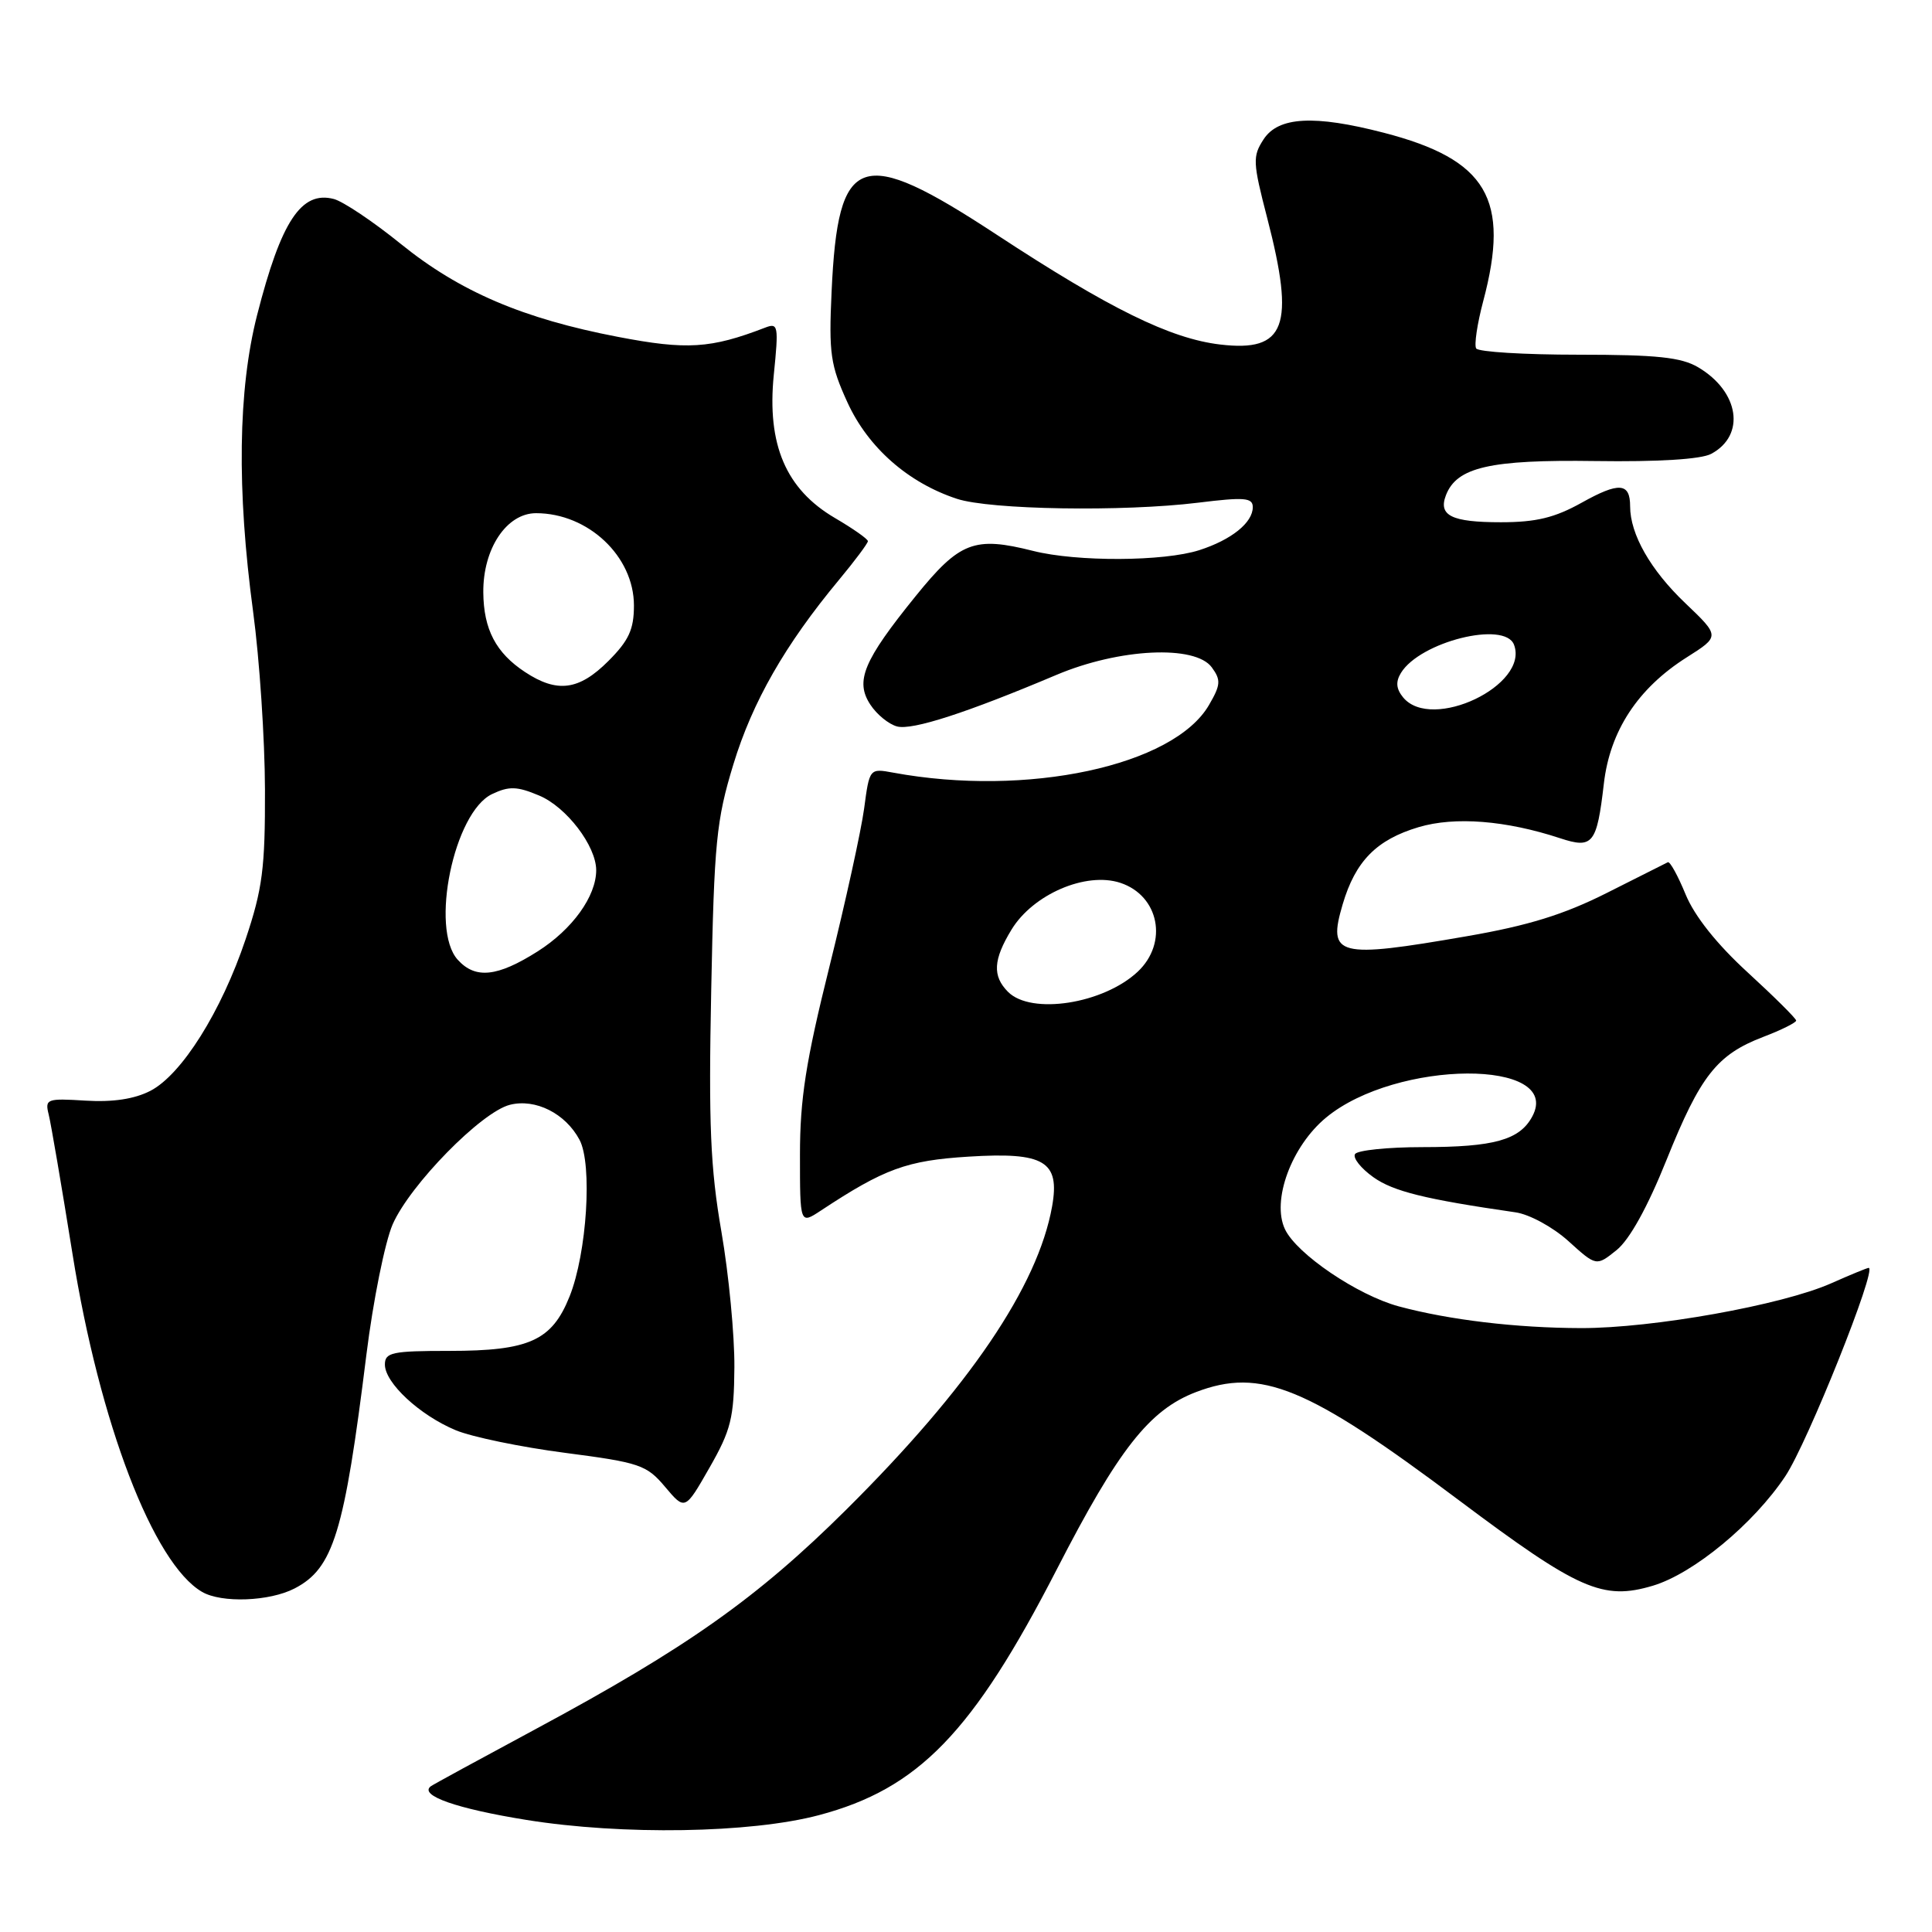 <?xml version="1.0" encoding="UTF-8" standalone="no"?>
<!DOCTYPE svg PUBLIC "-//W3C//DTD SVG 1.1//EN" "http://www.w3.org/Graphics/SVG/1.1/DTD/svg11.dtd" >
<svg xmlns="http://www.w3.org/2000/svg" xmlns:xlink="http://www.w3.org/1999/xlink" version="1.1" viewBox="0 0 256 256">
 <g >
 <path fill="currentColor"
d=" M 108.50 240.52 C 121.71 237.02 128.90 229.59 140.03 207.95 C 148.22 192.01 152.30 186.82 158.47 184.46 C 167.06 181.18 173.22 183.71 193.34 198.81 C 209.19 210.69 212.38 212.10 219.03 210.11 C 224.42 208.49 232.38 201.90 236.58 195.58 C 239.52 191.15 248.78 168.00 247.61 168.00 C 247.41 168.00 245.17 168.92 242.63 170.05 C 236.10 172.94 218.96 176.00 209.50 175.98 C 200.91 175.96 192.02 174.90 185.34 173.10 C 179.88 171.62 171.84 166.18 170.27 162.89 C 168.46 159.09 171.12 151.87 175.73 148.07 C 185.05 140.38 207.13 140.28 203.04 147.93 C 201.37 151.05 197.98 152.00 188.49 152.00 C 183.89 152.00 179.86 152.42 179.55 152.92 C 179.23 153.43 180.33 154.81 181.97 155.98 C 184.62 157.87 188.85 158.91 200.81 160.64 C 202.65 160.90 205.76 162.59 207.82 164.45 C 211.52 167.80 211.52 167.80 214.20 165.65 C 215.92 164.27 218.31 159.96 220.83 153.68 C 225.32 142.51 227.51 139.74 233.65 137.39 C 236.04 136.48 238.00 135.50 238.00 135.23 C 238.00 134.96 235.12 132.10 231.60 128.87 C 227.49 125.11 224.54 121.40 223.35 118.51 C 222.33 116.03 221.28 114.12 221.00 114.25 C 220.72 114.39 217.08 116.22 212.89 118.33 C 207.23 121.18 202.49 122.65 194.39 124.05 C 177.16 127.04 175.88 126.71 177.91 119.83 C 179.60 114.10 182.40 111.26 187.98 109.60 C 192.78 108.17 199.55 108.71 206.72 111.07 C 211.06 112.50 211.59 111.84 212.52 103.83 C 213.33 96.84 217.02 91.21 223.49 87.11 C 227.91 84.31 227.91 84.31 223.31 79.92 C 218.70 75.53 216.00 70.79 216.00 67.09 C 216.00 63.95 214.54 63.84 209.58 66.61 C 206.01 68.60 203.55 69.20 198.87 69.20 C 192.35 69.20 190.56 68.32 191.59 65.63 C 193.02 61.90 197.43 60.89 211.36 61.09 C 219.72 61.21 225.39 60.86 226.74 60.14 C 231.34 57.68 230.47 51.89 225.02 48.67 C 222.77 47.34 219.54 47.00 209.15 47.00 C 201.98 47.00 195.89 46.63 195.60 46.17 C 195.32 45.71 195.74 42.90 196.53 39.92 C 200.14 26.37 197.06 21.14 183.36 17.59 C 174.14 15.20 169.40 15.46 167.44 18.45 C 165.96 20.72 165.99 21.48 167.92 28.92 C 171.63 43.24 170.35 46.68 161.68 45.65 C 155.08 44.87 147.04 40.92 132.04 31.08 C 113.95 19.21 111.03 20.22 110.19 38.66 C 109.81 46.84 110.04 48.40 112.30 53.34 C 115.03 59.30 120.32 63.96 126.78 66.09 C 131.19 67.55 148.83 67.83 158.75 66.61 C 164.90 65.85 166.00 65.94 166.00 67.20 C 166.00 69.26 163.17 71.53 158.91 72.90 C 154.20 74.41 142.68 74.46 136.90 73.00 C 129.09 71.03 127.17 71.77 121.32 79.00 C 114.40 87.55 113.28 90.25 115.32 93.36 C 116.17 94.67 117.77 95.97 118.87 96.26 C 120.89 96.79 128.10 94.45 140.00 89.42 C 148.31 85.91 158.37 85.42 160.57 88.43 C 161.80 90.11 161.75 90.75 160.19 93.43 C 155.49 101.49 136.07 105.65 118.36 102.38 C 115.22 101.80 115.21 101.81 114.50 107.15 C 114.10 110.09 112.03 119.54 109.89 128.14 C 106.78 140.63 106.00 145.63 106.00 153.00 C 106.00 162.23 106.00 162.23 108.75 160.42 C 117.19 154.85 120.15 153.77 128.35 153.26 C 138.38 152.63 140.47 153.87 139.41 159.85 C 137.52 170.44 128.42 183.86 112.12 200.05 C 100.33 211.75 91.06 218.31 71.00 229.10 C 63.58 233.09 57.30 236.51 57.07 236.70 C 55.51 237.91 60.50 239.66 69.76 241.15 C 82.44 243.19 99.44 242.92 108.50 240.52 Z  M 39.03 210.48 C 44.18 207.82 45.62 203.11 48.55 179.50 C 49.44 172.35 51.01 164.58 52.03 162.23 C 54.34 156.98 63.78 147.34 67.57 146.39 C 70.96 145.54 74.92 147.53 76.79 151.03 C 78.52 154.27 77.77 166.05 75.47 171.79 C 73.13 177.64 70.13 179.00 59.55 179.00 C 51.96 179.00 51.00 179.20 51.00 180.81 C 51.00 183.24 55.61 187.52 60.38 189.51 C 62.51 190.40 69.03 191.75 74.88 192.51 C 84.79 193.80 85.68 194.11 88.13 197.02 C 90.77 200.15 90.77 200.15 94.01 194.48 C 96.86 189.49 97.26 187.90 97.31 181.16 C 97.34 176.95 96.57 168.87 95.59 163.20 C 94.13 154.78 93.88 148.96 94.24 131.20 C 94.63 111.61 94.91 108.70 97.18 101.27 C 99.70 93.00 104.02 85.44 111.15 76.86 C 113.27 74.31 115.00 71.99 115.00 71.71 C 115.00 71.42 113.03 70.04 110.62 68.63 C 104.13 64.82 101.61 58.91 102.53 49.68 C 103.19 43.13 103.12 42.74 101.37 43.42 C 94.17 46.19 91.01 46.39 81.90 44.64 C 69.31 42.23 60.92 38.64 53.12 32.33 C 49.48 29.38 45.48 26.70 44.24 26.37 C 39.93 25.24 37.25 29.28 34.07 41.74 C 31.54 51.64 31.36 64.88 33.54 81.06 C 34.39 87.35 35.09 97.95 35.11 104.61 C 35.14 115.04 34.78 117.79 32.55 124.44 C 29.33 134.03 24.08 142.39 19.93 144.54 C 17.81 145.63 14.97 146.06 11.34 145.84 C 6.20 145.52 5.94 145.62 6.45 147.67 C 6.75 148.86 8.17 157.18 9.61 166.17 C 13.20 188.61 20.32 207.17 26.77 210.93 C 29.35 212.44 35.71 212.20 39.03 210.48 Z  M 133.57 131.43 C 131.48 129.33 131.60 127.17 134.03 123.18 C 136.89 118.49 143.89 115.48 148.45 116.98 C 153.60 118.68 154.82 124.94 150.75 128.76 C 146.20 133.02 136.65 134.51 133.57 131.43 Z  M 185.93 92.42 C 185.00 91.29 184.91 90.35 185.63 89.17 C 188.16 85.03 199.38 82.23 200.61 85.42 C 202.67 90.79 189.71 96.97 185.93 92.42 Z  M 60.65 127.17 C 56.95 123.08 60.15 107.62 65.20 105.22 C 67.45 104.15 68.51 104.18 71.43 105.41 C 75.04 106.91 78.99 112.08 79.00 115.30 C 79.00 118.76 75.85 123.14 71.25 126.06 C 65.90 129.45 62.99 129.76 60.65 127.17 Z  M 69.57 89.05 C 65.71 86.51 64.08 83.39 64.04 78.50 C 63.99 72.70 67.13 68.00 71.03 68.00 C 77.94 68.00 84.00 73.72 84.00 80.23 C 84.00 83.41 83.32 84.88 80.60 87.60 C 76.72 91.48 73.83 91.86 69.57 89.05 Z "/>
</g>
</svg>